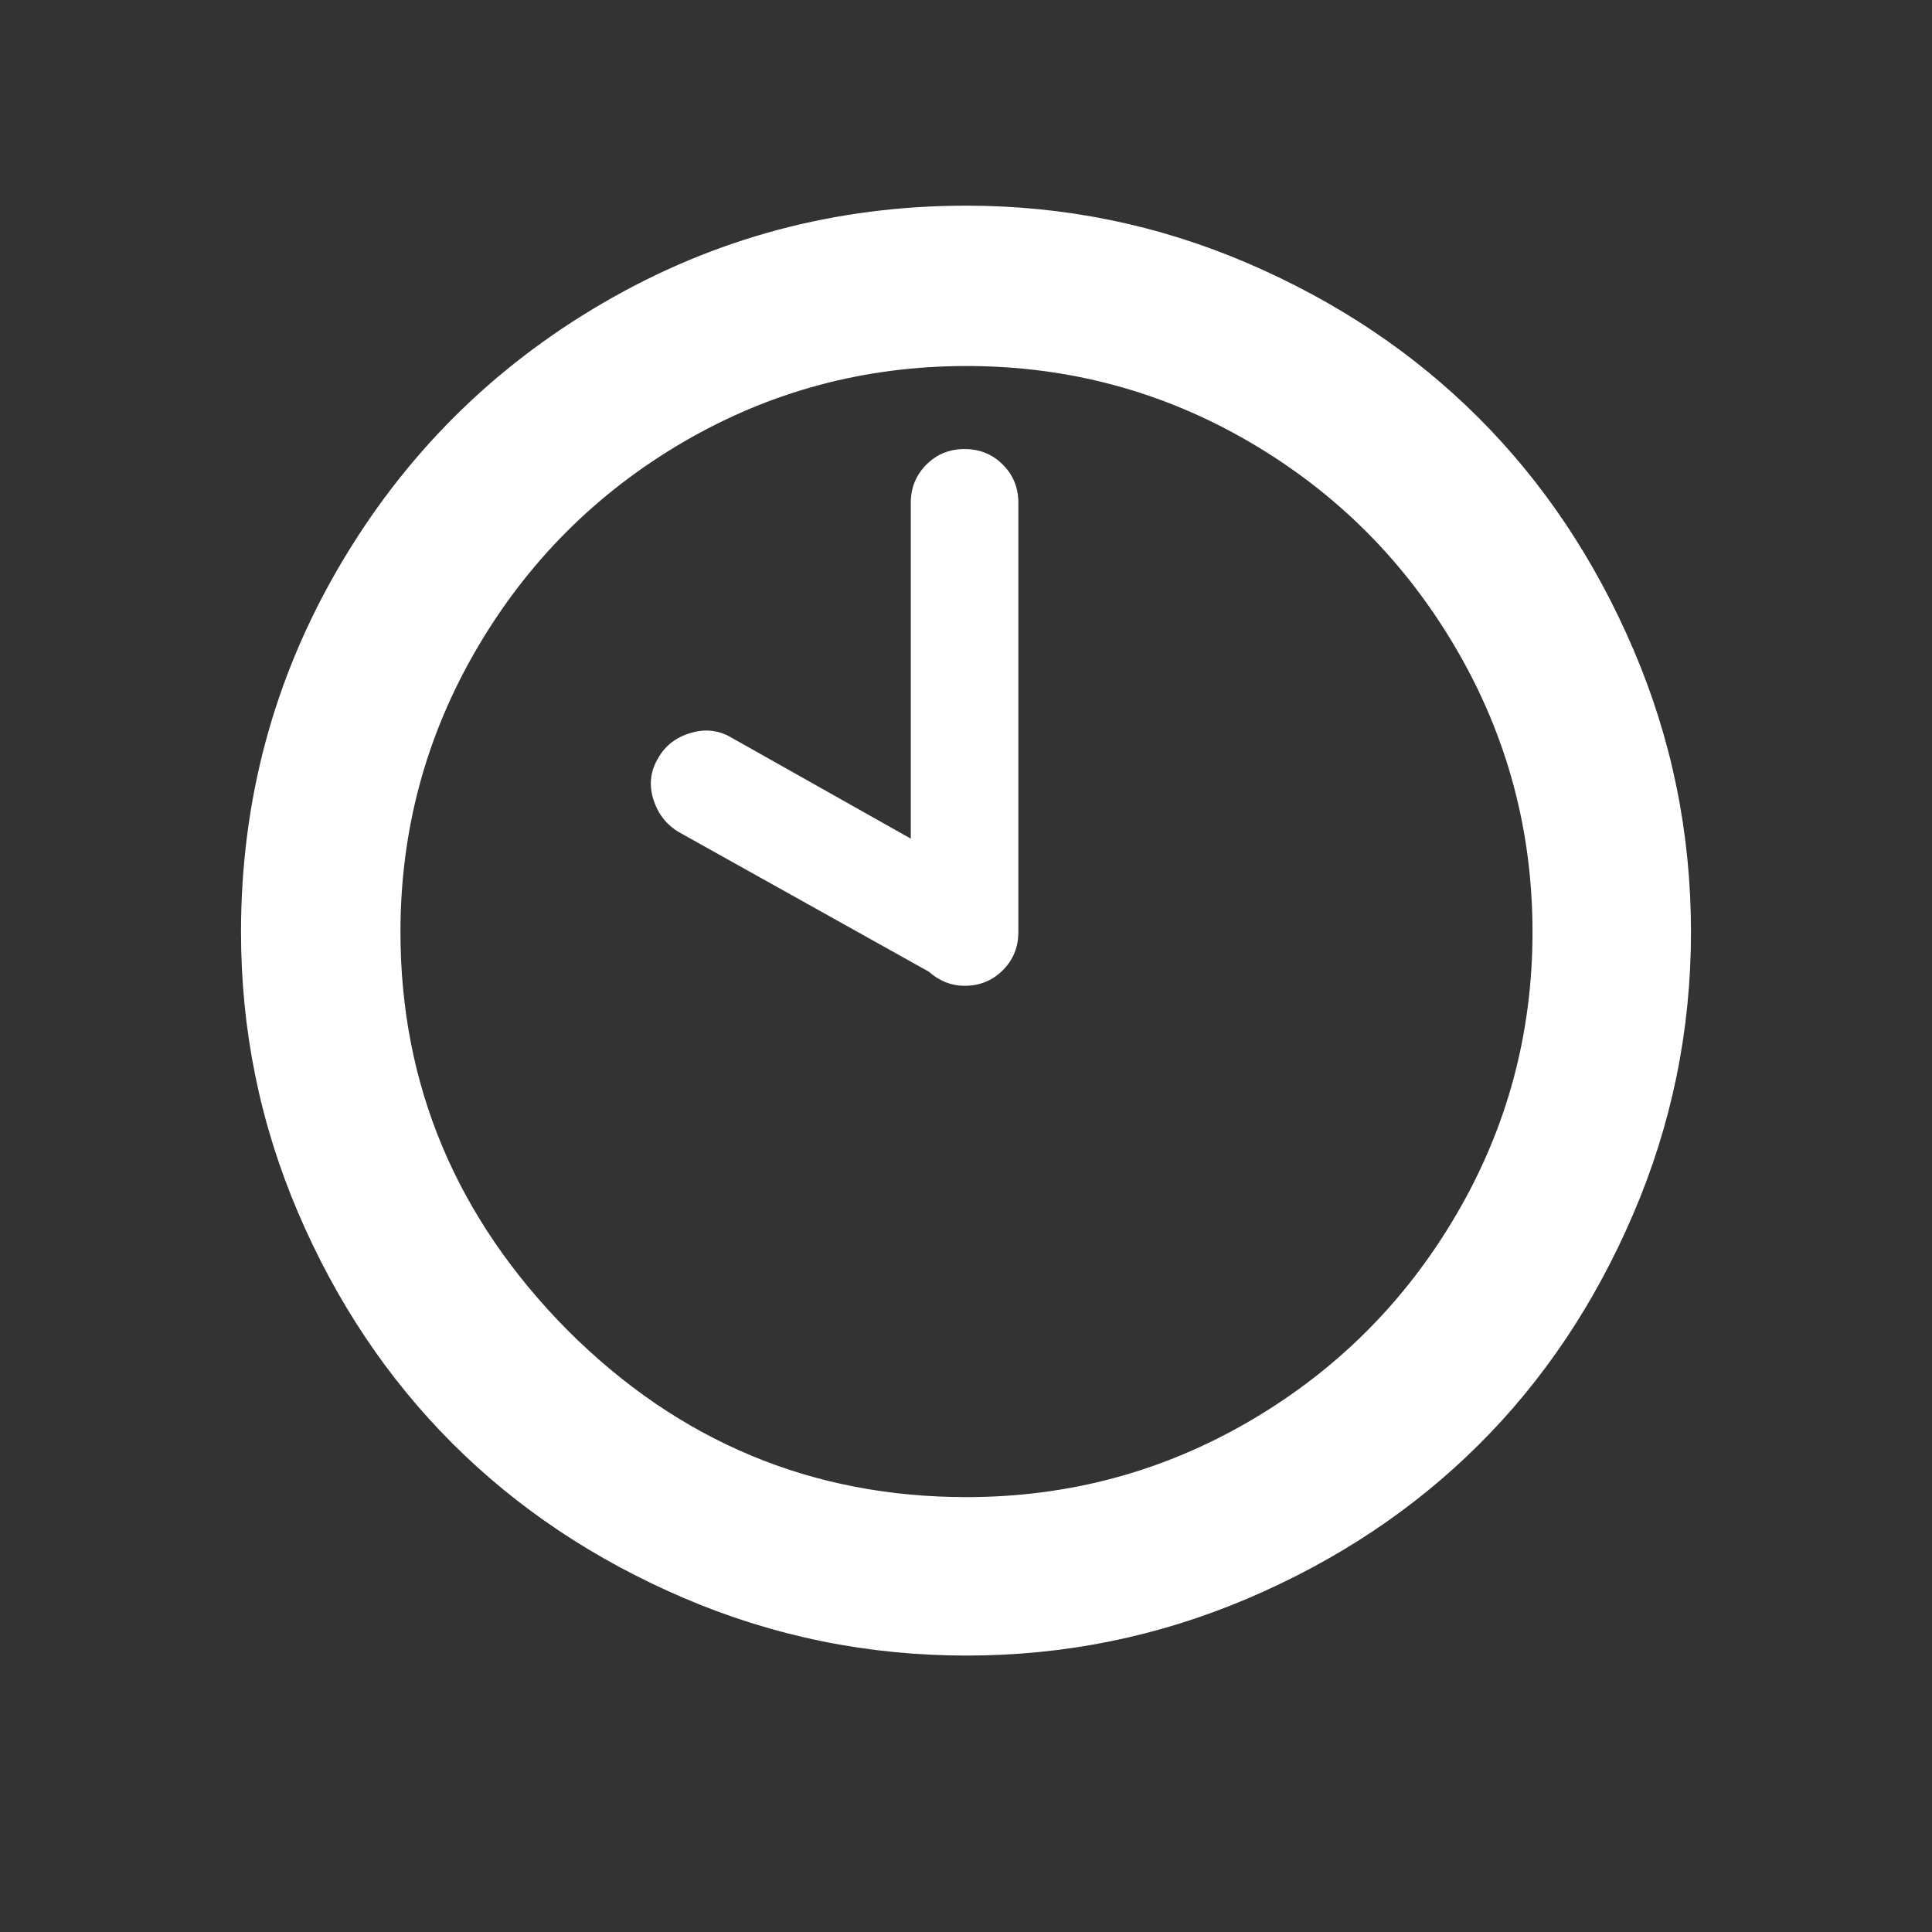 <svg width="40" height="40" viewBox="0 0 40 40" fill="none" xmlns="http://www.w3.org/2000/svg">
<rect x="0" y="0" width="40" height="40" fill="#333333" stroke="none"/>
<path d="M4.99 19.297C4.99 16.576 5.664 14.059 7.012 11.748C8.359 9.437 10.185 7.611 12.49 6.27C14.795 4.928 17.301 4.258 20.01 4.258C22.041 4.258 23.981 4.655 25.83 5.449C27.679 6.243 29.274 7.311 30.615 8.652C31.956 9.993 33.024 11.592 33.818 13.447C34.613 15.303 35.01 17.253 35.01 19.297C35.01 21.328 34.613 23.271 33.818 25.127C33.024 26.982 31.956 28.578 30.615 29.912C29.274 31.247 27.679 32.308 25.83 33.096C23.981 33.883 22.041 34.277 20.01 34.277C17.965 34.277 16.016 33.88 14.16 33.086C12.305 32.292 10.706 31.224 9.365 29.883C8.024 28.542 6.96 26.95 6.172 25.107C5.384 23.265 4.99 21.328 4.99 19.297ZM8.291 19.297C8.291 22.461 9.443 25.208 11.748 27.539C14.053 29.844 16.807 30.996 20.01 30.996C22.119 30.996 24.072 30.472 25.869 29.424C27.666 28.376 29.092 26.953 30.146 25.156C31.201 23.359 31.729 21.406 31.729 19.297C31.729 17.188 31.201 15.231 30.146 13.428C29.092 11.624 27.666 10.199 25.869 9.15C24.072 8.102 22.119 7.578 20.01 7.578C17.9 7.578 15.947 8.102 14.15 9.15C12.354 10.199 10.928 11.624 9.873 13.428C8.818 15.231 8.291 17.188 8.291 19.297ZM13.525 16.543C13.434 16.244 13.467 15.963 13.623 15.703C13.766 15.443 13.991 15.267 14.297 15.176C14.603 15.085 14.886 15.117 15.146 15.273L18.857 17.363V10.41C18.857 10.098 18.965 9.834 19.18 9.619C19.395 9.404 19.658 9.297 19.971 9.297C20.283 9.297 20.547 9.404 20.762 9.619C20.977 9.834 21.084 10.098 21.084 10.41V19.297C21.084 19.609 20.977 19.873 20.762 20.088C20.547 20.303 20.283 20.41 19.971 20.41C19.697 20.41 19.45 20.312 19.229 20.117L14.053 17.227C13.792 17.07 13.617 16.842 13.525 16.543Z" fill="white"/>
</svg>
